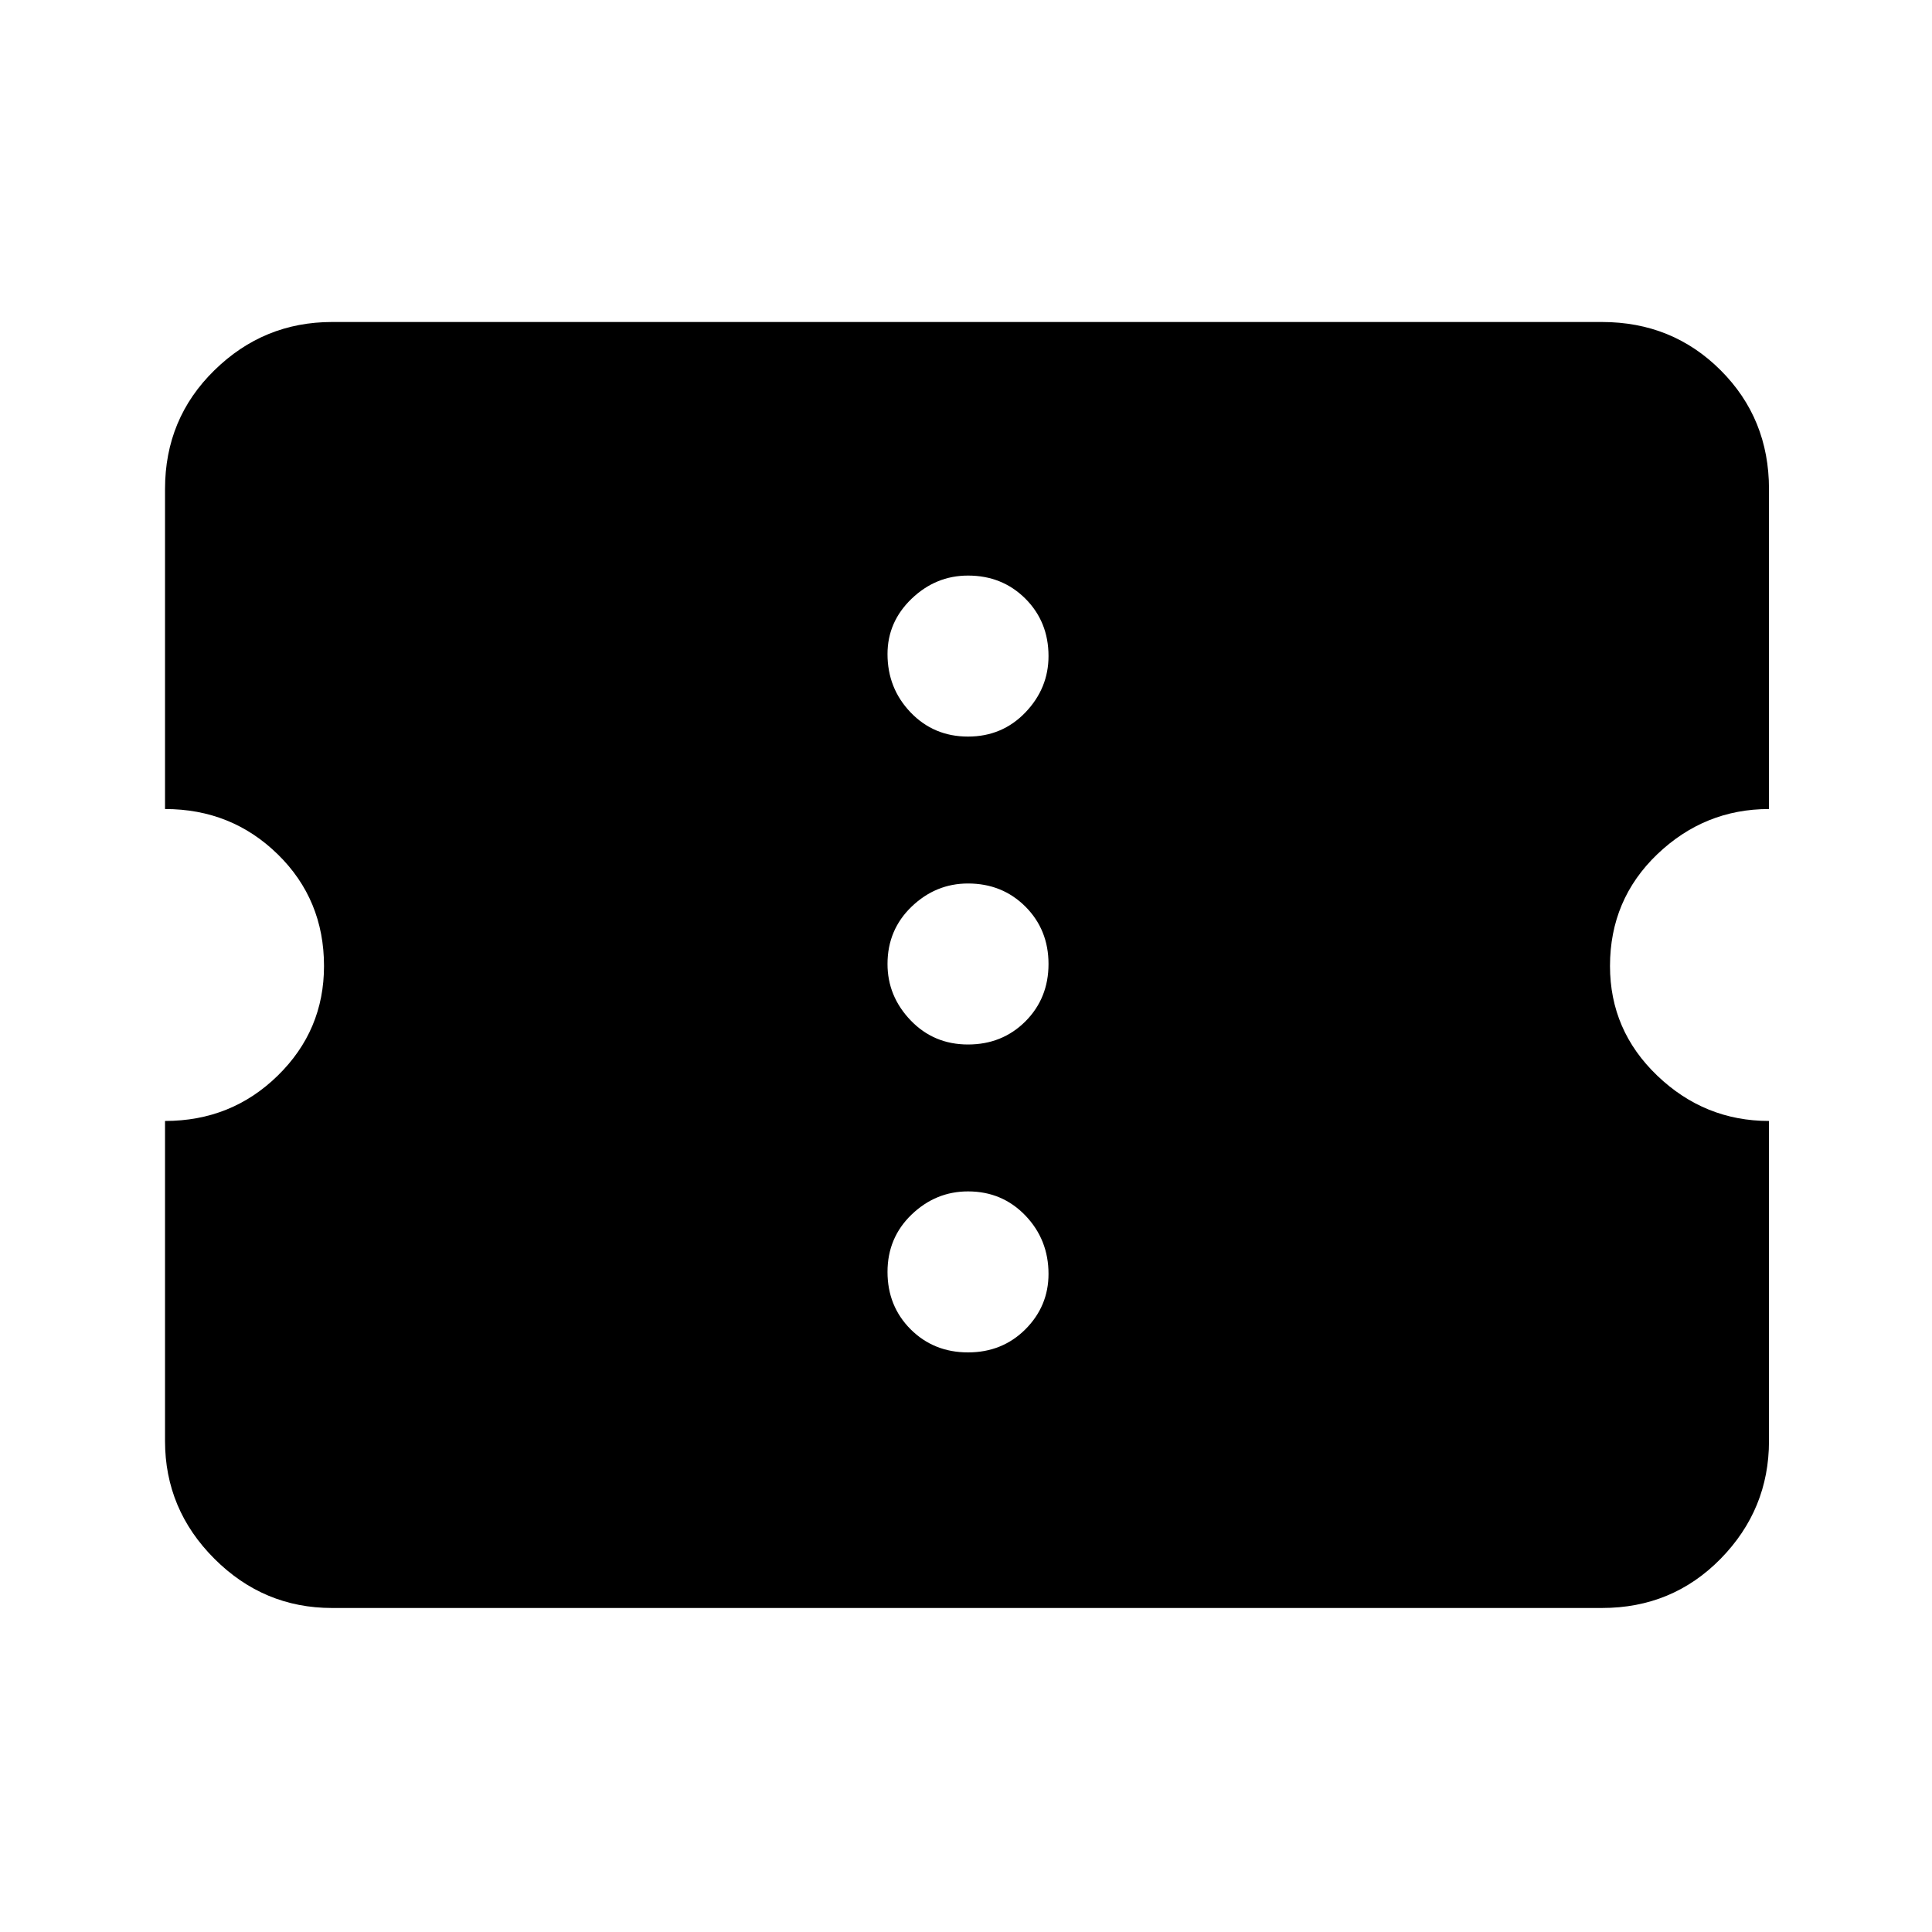 <svg xmlns="http://www.w3.org/2000/svg" height="24" width="24"><path d="M4.125 19.975q-.85 0-1.462-.612-.613-.613-.613-1.463v-3.975q.825 0 1.4-.563.575-.562.575-1.362 0-.825-.575-1.388-.575-.562-1.4-.562V6.075q0-.875.613-1.475.612-.6 1.462-.6H19.9q.875 0 1.475.6.6.6.6 1.475v3.975q-.8 0-1.388.562Q20 11.175 20 12q0 .8.587 1.362.588.563 1.388.563V17.9q0 .85-.6 1.463-.6.612-1.475.612Zm7.9-3.175q.425 0 .713-.287.287-.288.287-.688 0-.425-.287-.725-.288-.3-.713-.3-.4 0-.7.287-.3.288-.3.713t.287.713q.288.287.713.287Zm0-3.825q.425 0 .713-.287.287-.288.287-.713t-.287-.713q-.288-.287-.713-.287-.4 0-.7.287-.3.288-.3.713 0 .4.287.7.288.3.713.3Zm0-3.825q.425 0 .713-.3.287-.3.287-.7 0-.425-.287-.713-.288-.287-.713-.287-.4 0-.7.287-.3.288-.3.688 0 .425.287.725.288.3.713.3Z"/></svg>